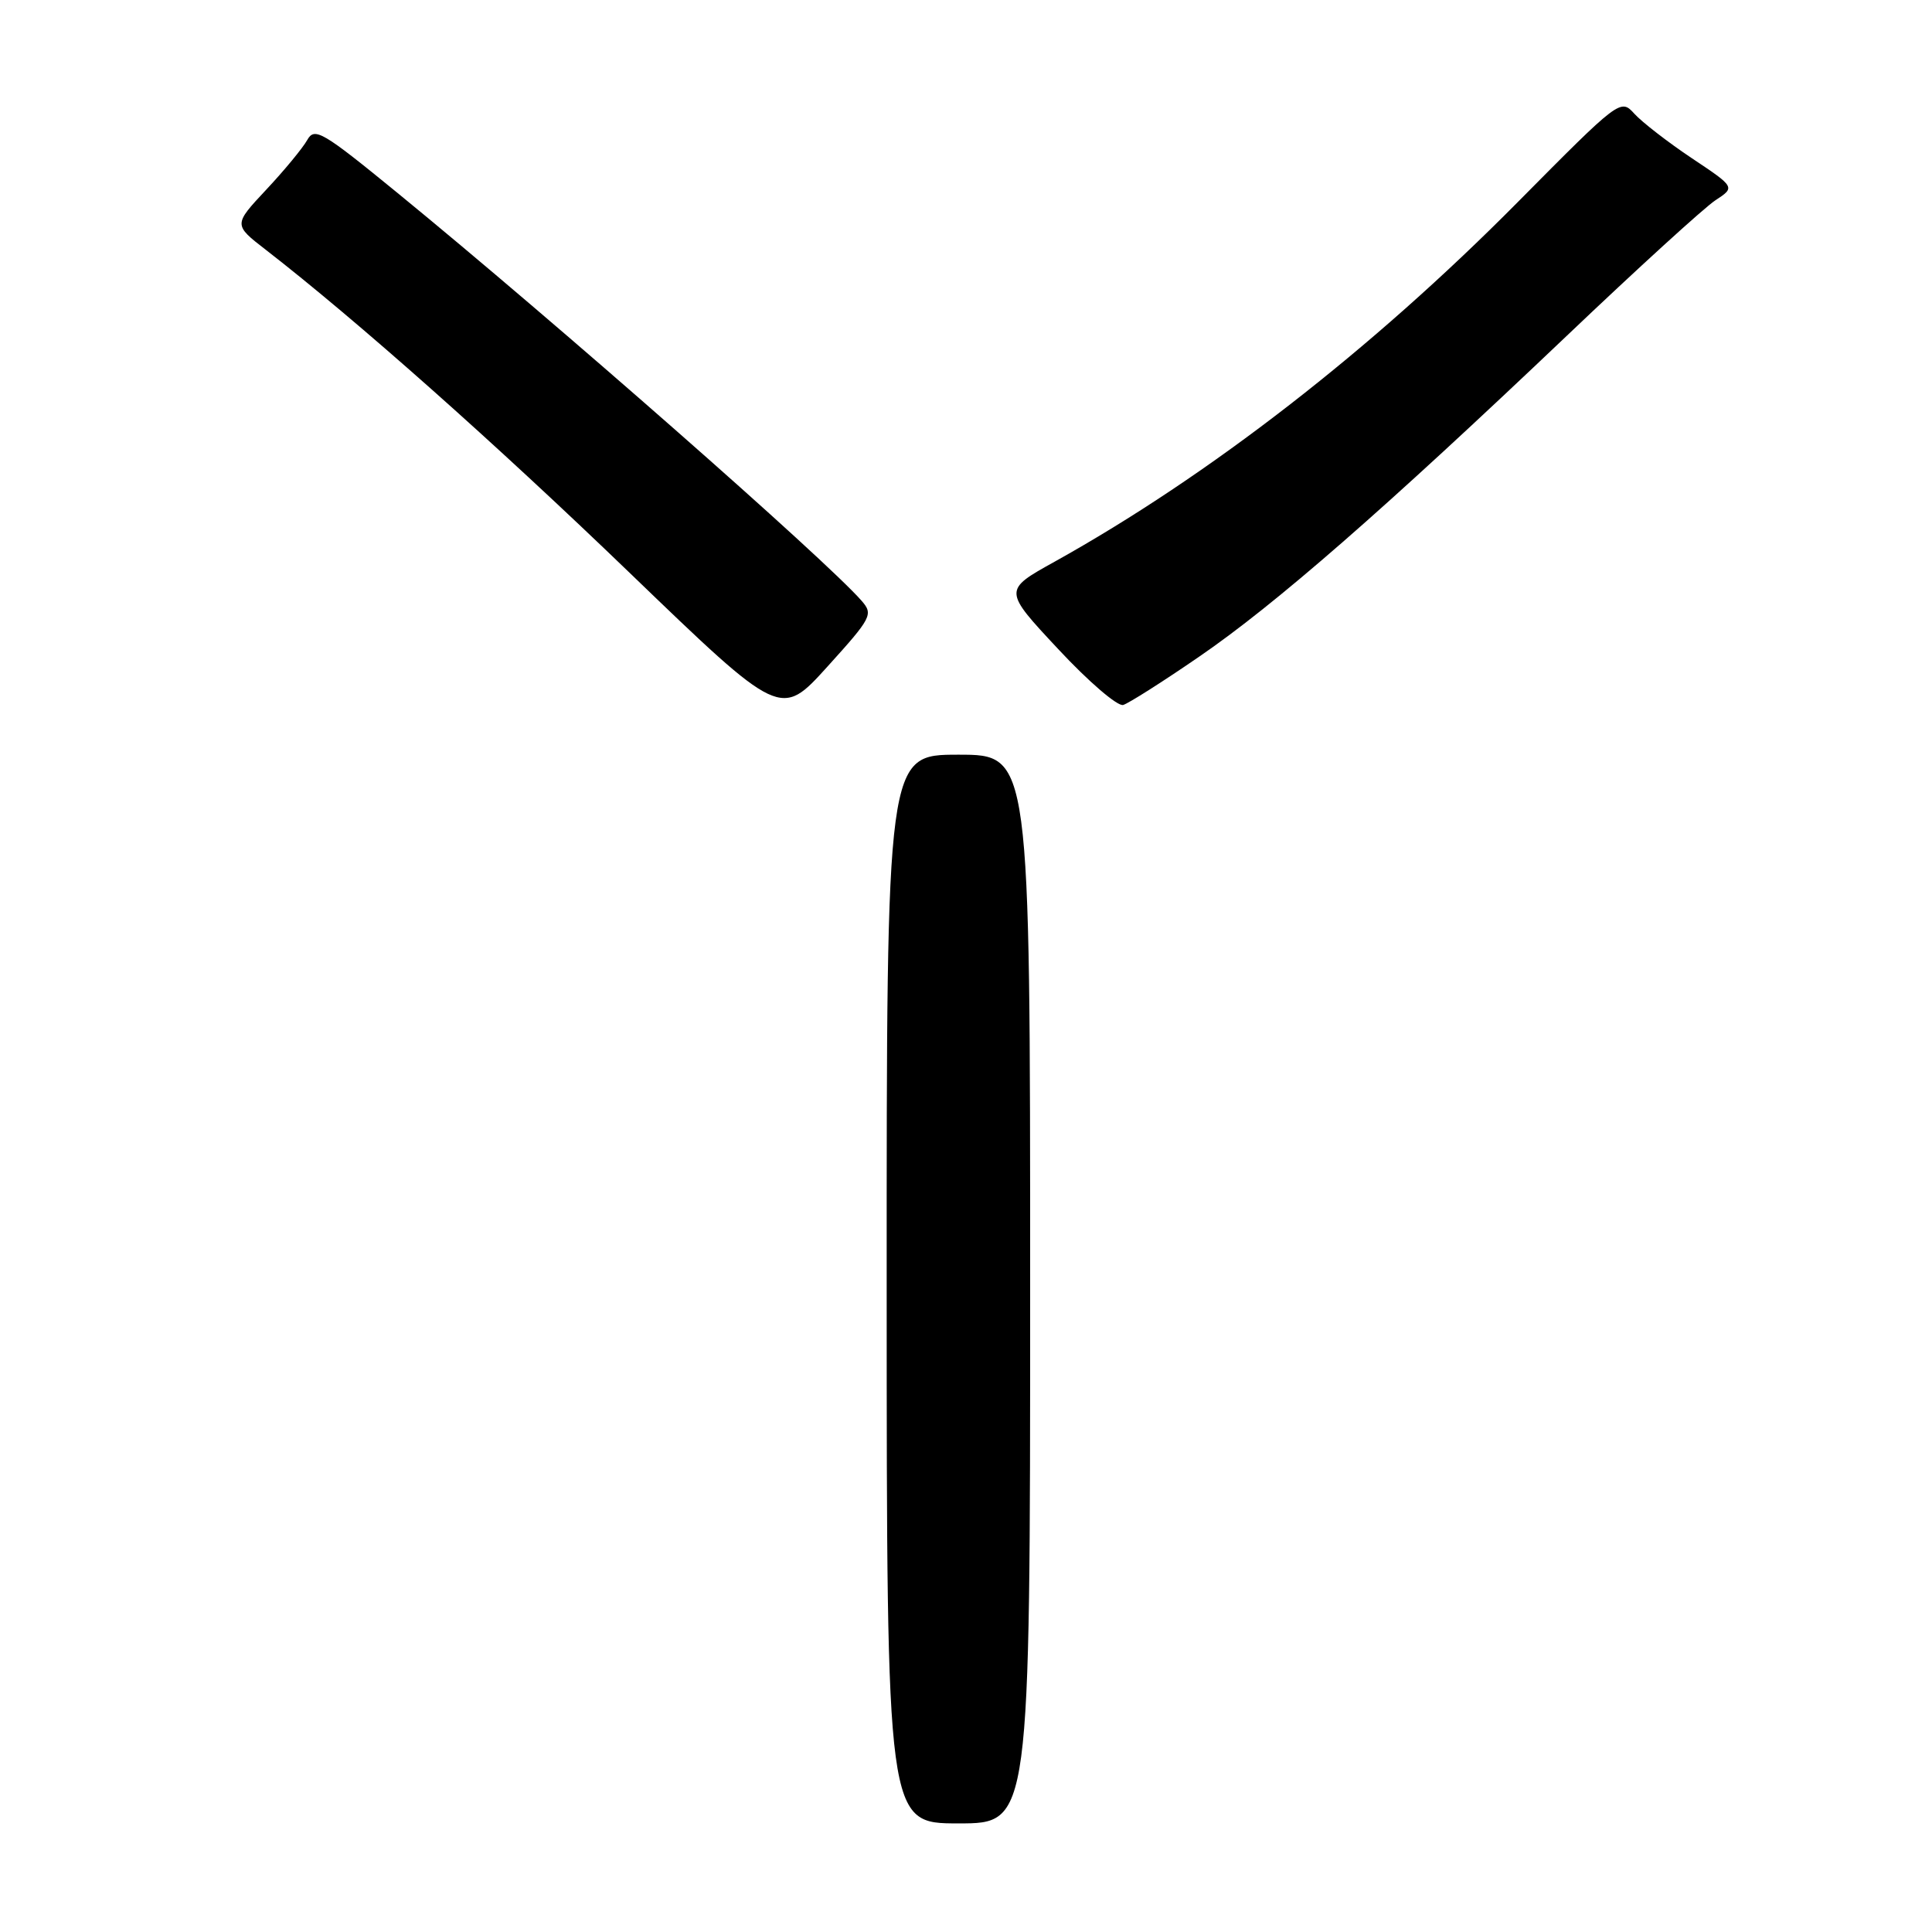 <?xml version="1.0" encoding="UTF-8" standalone="no"?>
<!DOCTYPE svg PUBLIC "-//W3C//DTD SVG 1.1//EN" "http://www.w3.org/Graphics/SVG/1.1/DTD/svg11.dtd" >
<svg xmlns="http://www.w3.org/2000/svg" xmlns:xlink="http://www.w3.org/1999/xlink" version="1.1" viewBox="0 0 256 256">
 <g >
 <path fill="currentColor"
d=" M 136.50 170.80 C 136.50 100.00 136.50 100.00 126.99 100.00 C 117.48 100.00 117.48 100.00 117.49 170.80 C 117.50 241.61 117.50 241.61 127.00 241.61 C 136.50 241.61 136.50 241.61 136.50 170.80 Z  M 114.16 79.60 C 109.35 74.10 73.55 42.64 52.64 25.54 C 42.67 17.39 41.68 16.81 40.70 18.57 C 40.11 19.62 37.68 22.57 35.28 25.13 C 30.93 29.78 30.93 29.78 35.22 33.10 C 47.26 42.44 65.56 58.68 83.47 75.94 C 103.44 95.18 103.44 95.18 109.63 88.34 C 115.51 81.84 115.74 81.41 114.16 79.60 Z  M 158.84 87.05 C 168.90 80.17 183.48 67.44 207.58 44.52 C 216.97 35.58 225.85 27.49 227.30 26.54 C 229.94 24.81 229.94 24.81 224.17 20.96 C 221.00 18.84 217.58 16.19 216.56 15.07 C 214.74 13.05 214.61 13.15 201.11 26.78 C 181.77 46.31 160.23 63.03 139.72 74.44 C 132.93 78.21 132.93 78.21 140.22 86.01 C 144.22 90.31 148.10 93.64 148.83 93.41 C 149.56 93.19 154.07 90.33 158.84 87.05 Z "/>
</g>
</svg>